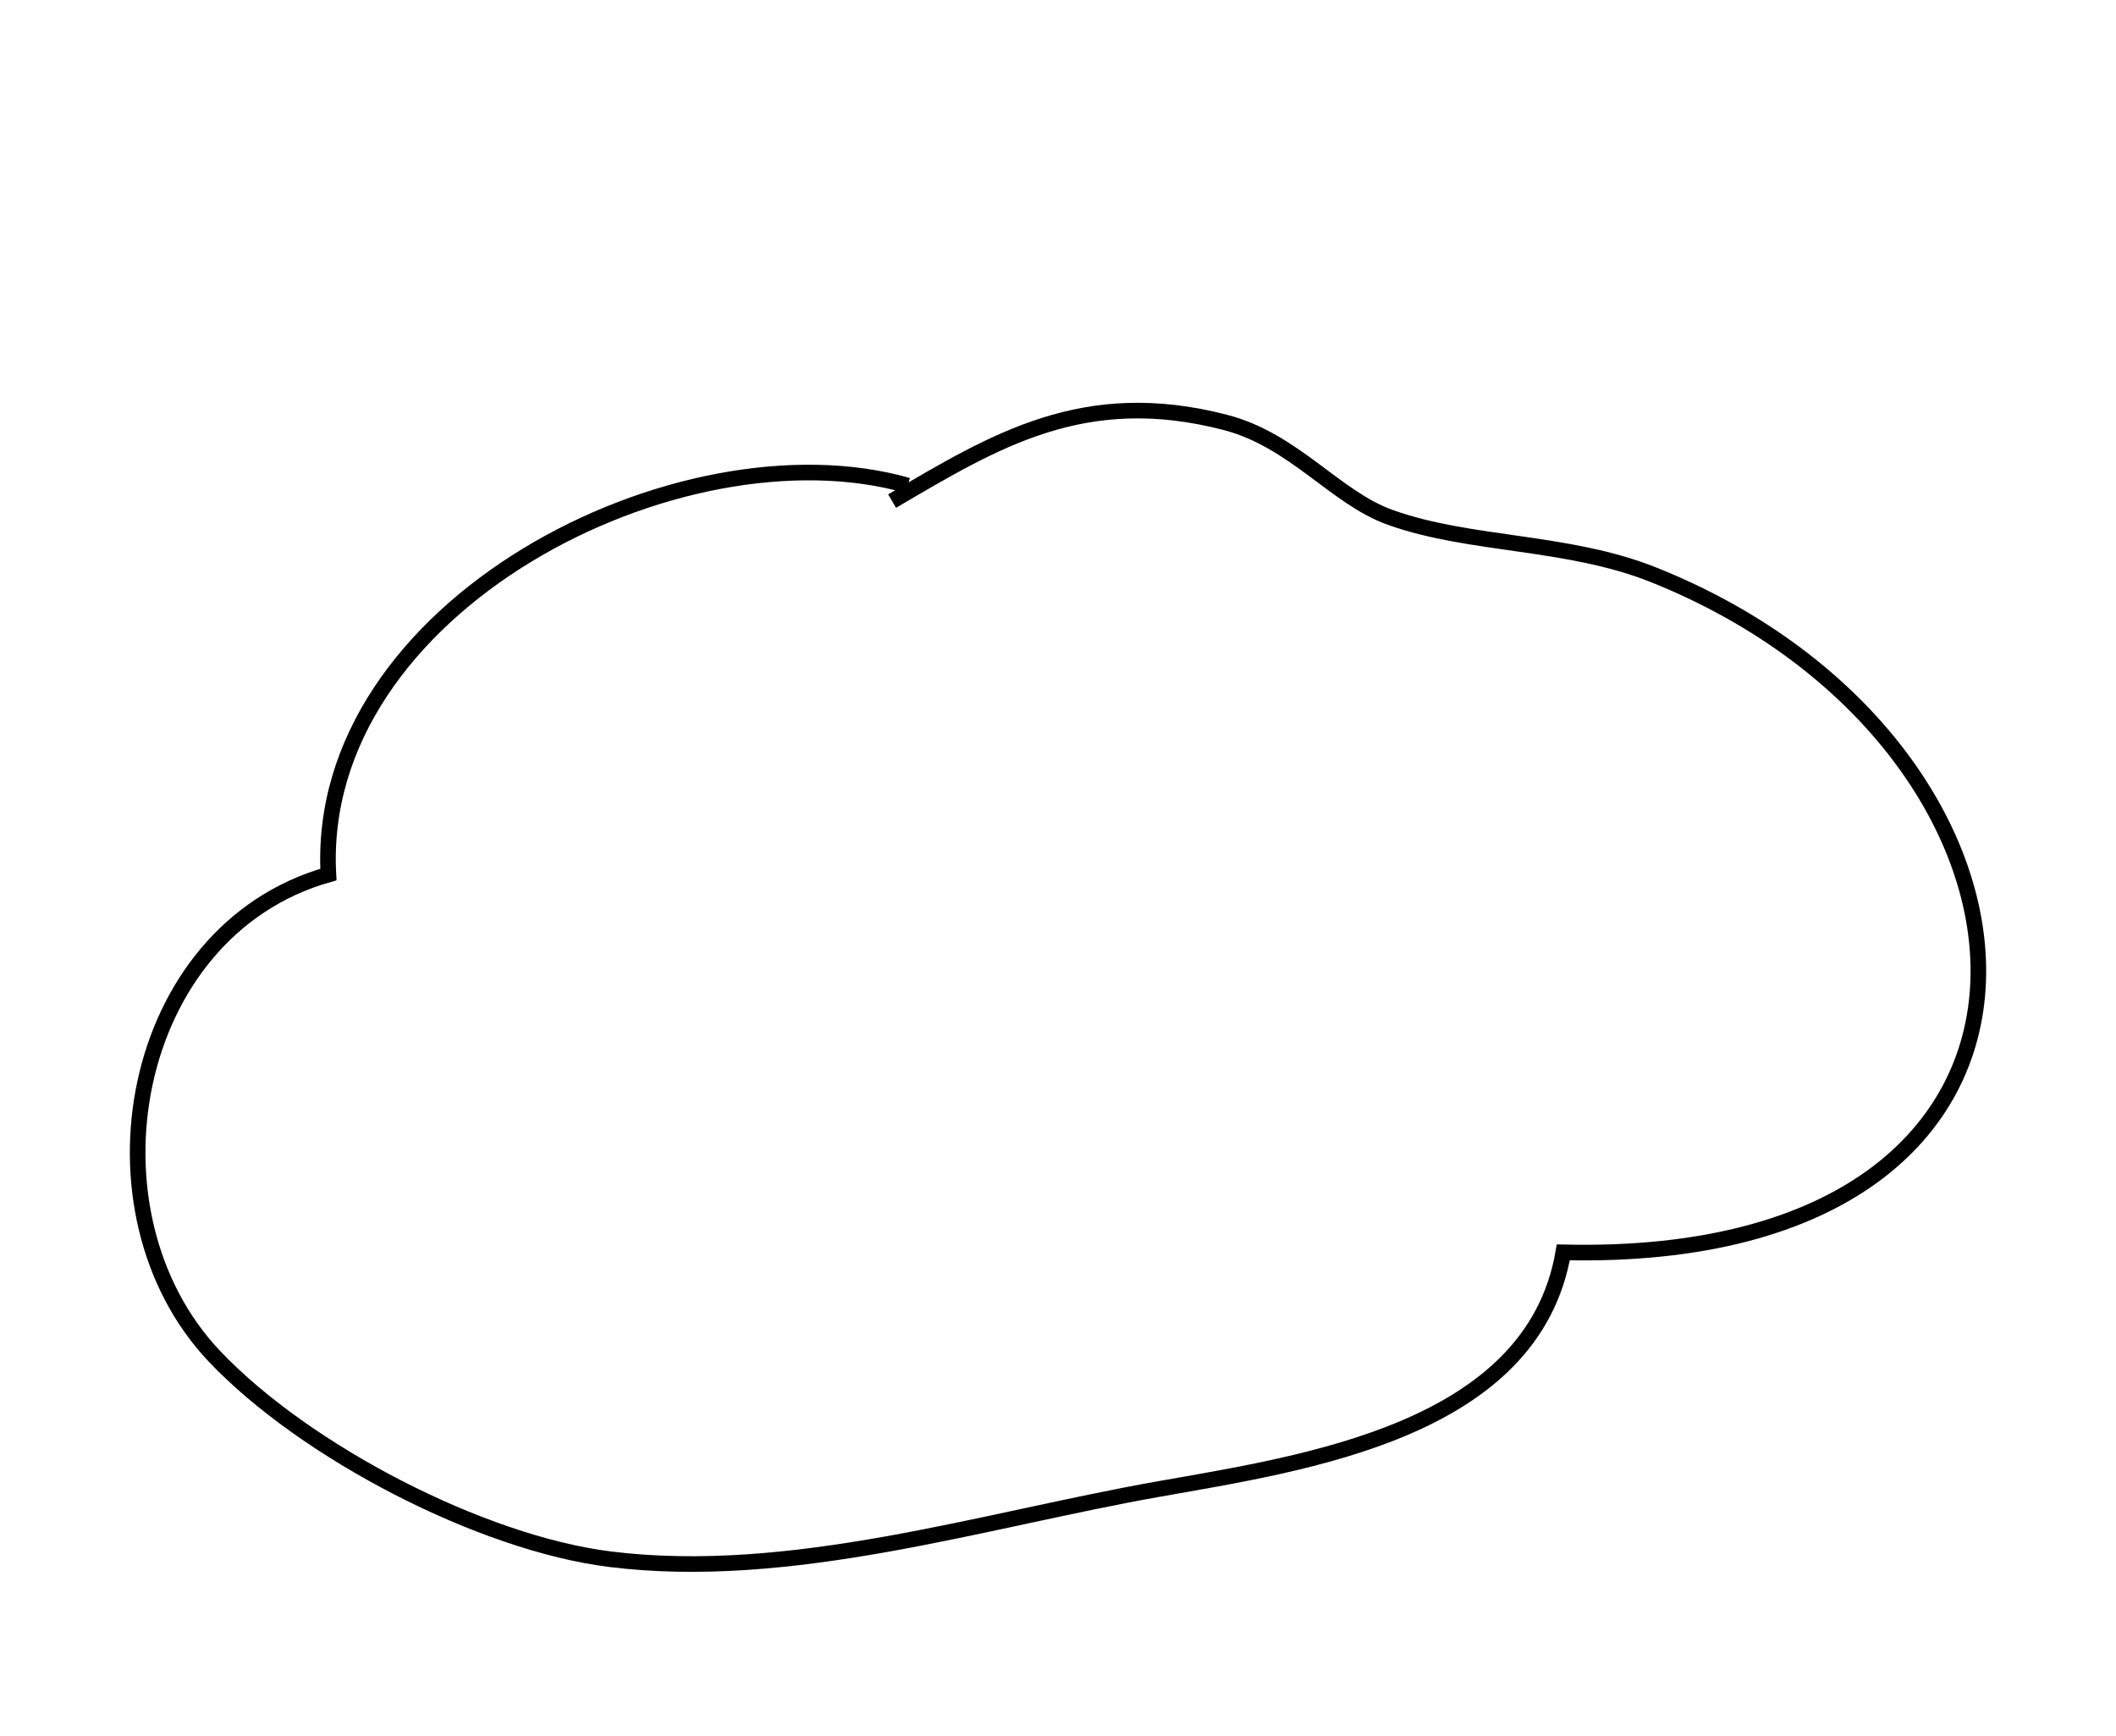 <?xml version="1.0" encoding="utf-8"?>
<!-- Generator: Adobe Illustrator 14.0.0, SVG Export Plug-In . SVG Version: 6.00 Build 43363)  -->
<!DOCTYPE svg PUBLIC "-//W3C//DTD SVG 1.1//EN" "http://www.w3.org/Graphics/SVG/1.1/DTD/svg11.dtd">
<svg version="1.1" id="Layer_1" xmlns="http://www.w3.org/2000/svg" xmlns:xlink="http://www.w3.org/1999/xlink" x="0px" y="0px"
	 width="135.604px" height="111.223px" viewBox="0 0 135.604 111.223" enable-background="new 0 0 135.604 111.223"
	 xml:space="preserve">
<path fill="none" stroke="#000000" d="M58.171,31.111c-14.61-4.148-38.063,7.746-37.125,24.934
	C8.196,59.672,4.989,77.706,13.758,86.933c5.8,6.103,17.081,11.961,25.338,12.987c11.575,1.438,23.834-2.49,35.155-4.496
	c9.467-1.678,23.968-3.757,25.934-15.169c35.723,0.842,33.225-32.418,5.813-43.408c-5.535-2.219-11.747-1.851-16.896-3.688
	c-3.535-1.262-6.169-4.949-10.58-6.091c-9.074-2.35-14.764,1.18-21.352,5.043"/>
</svg>
